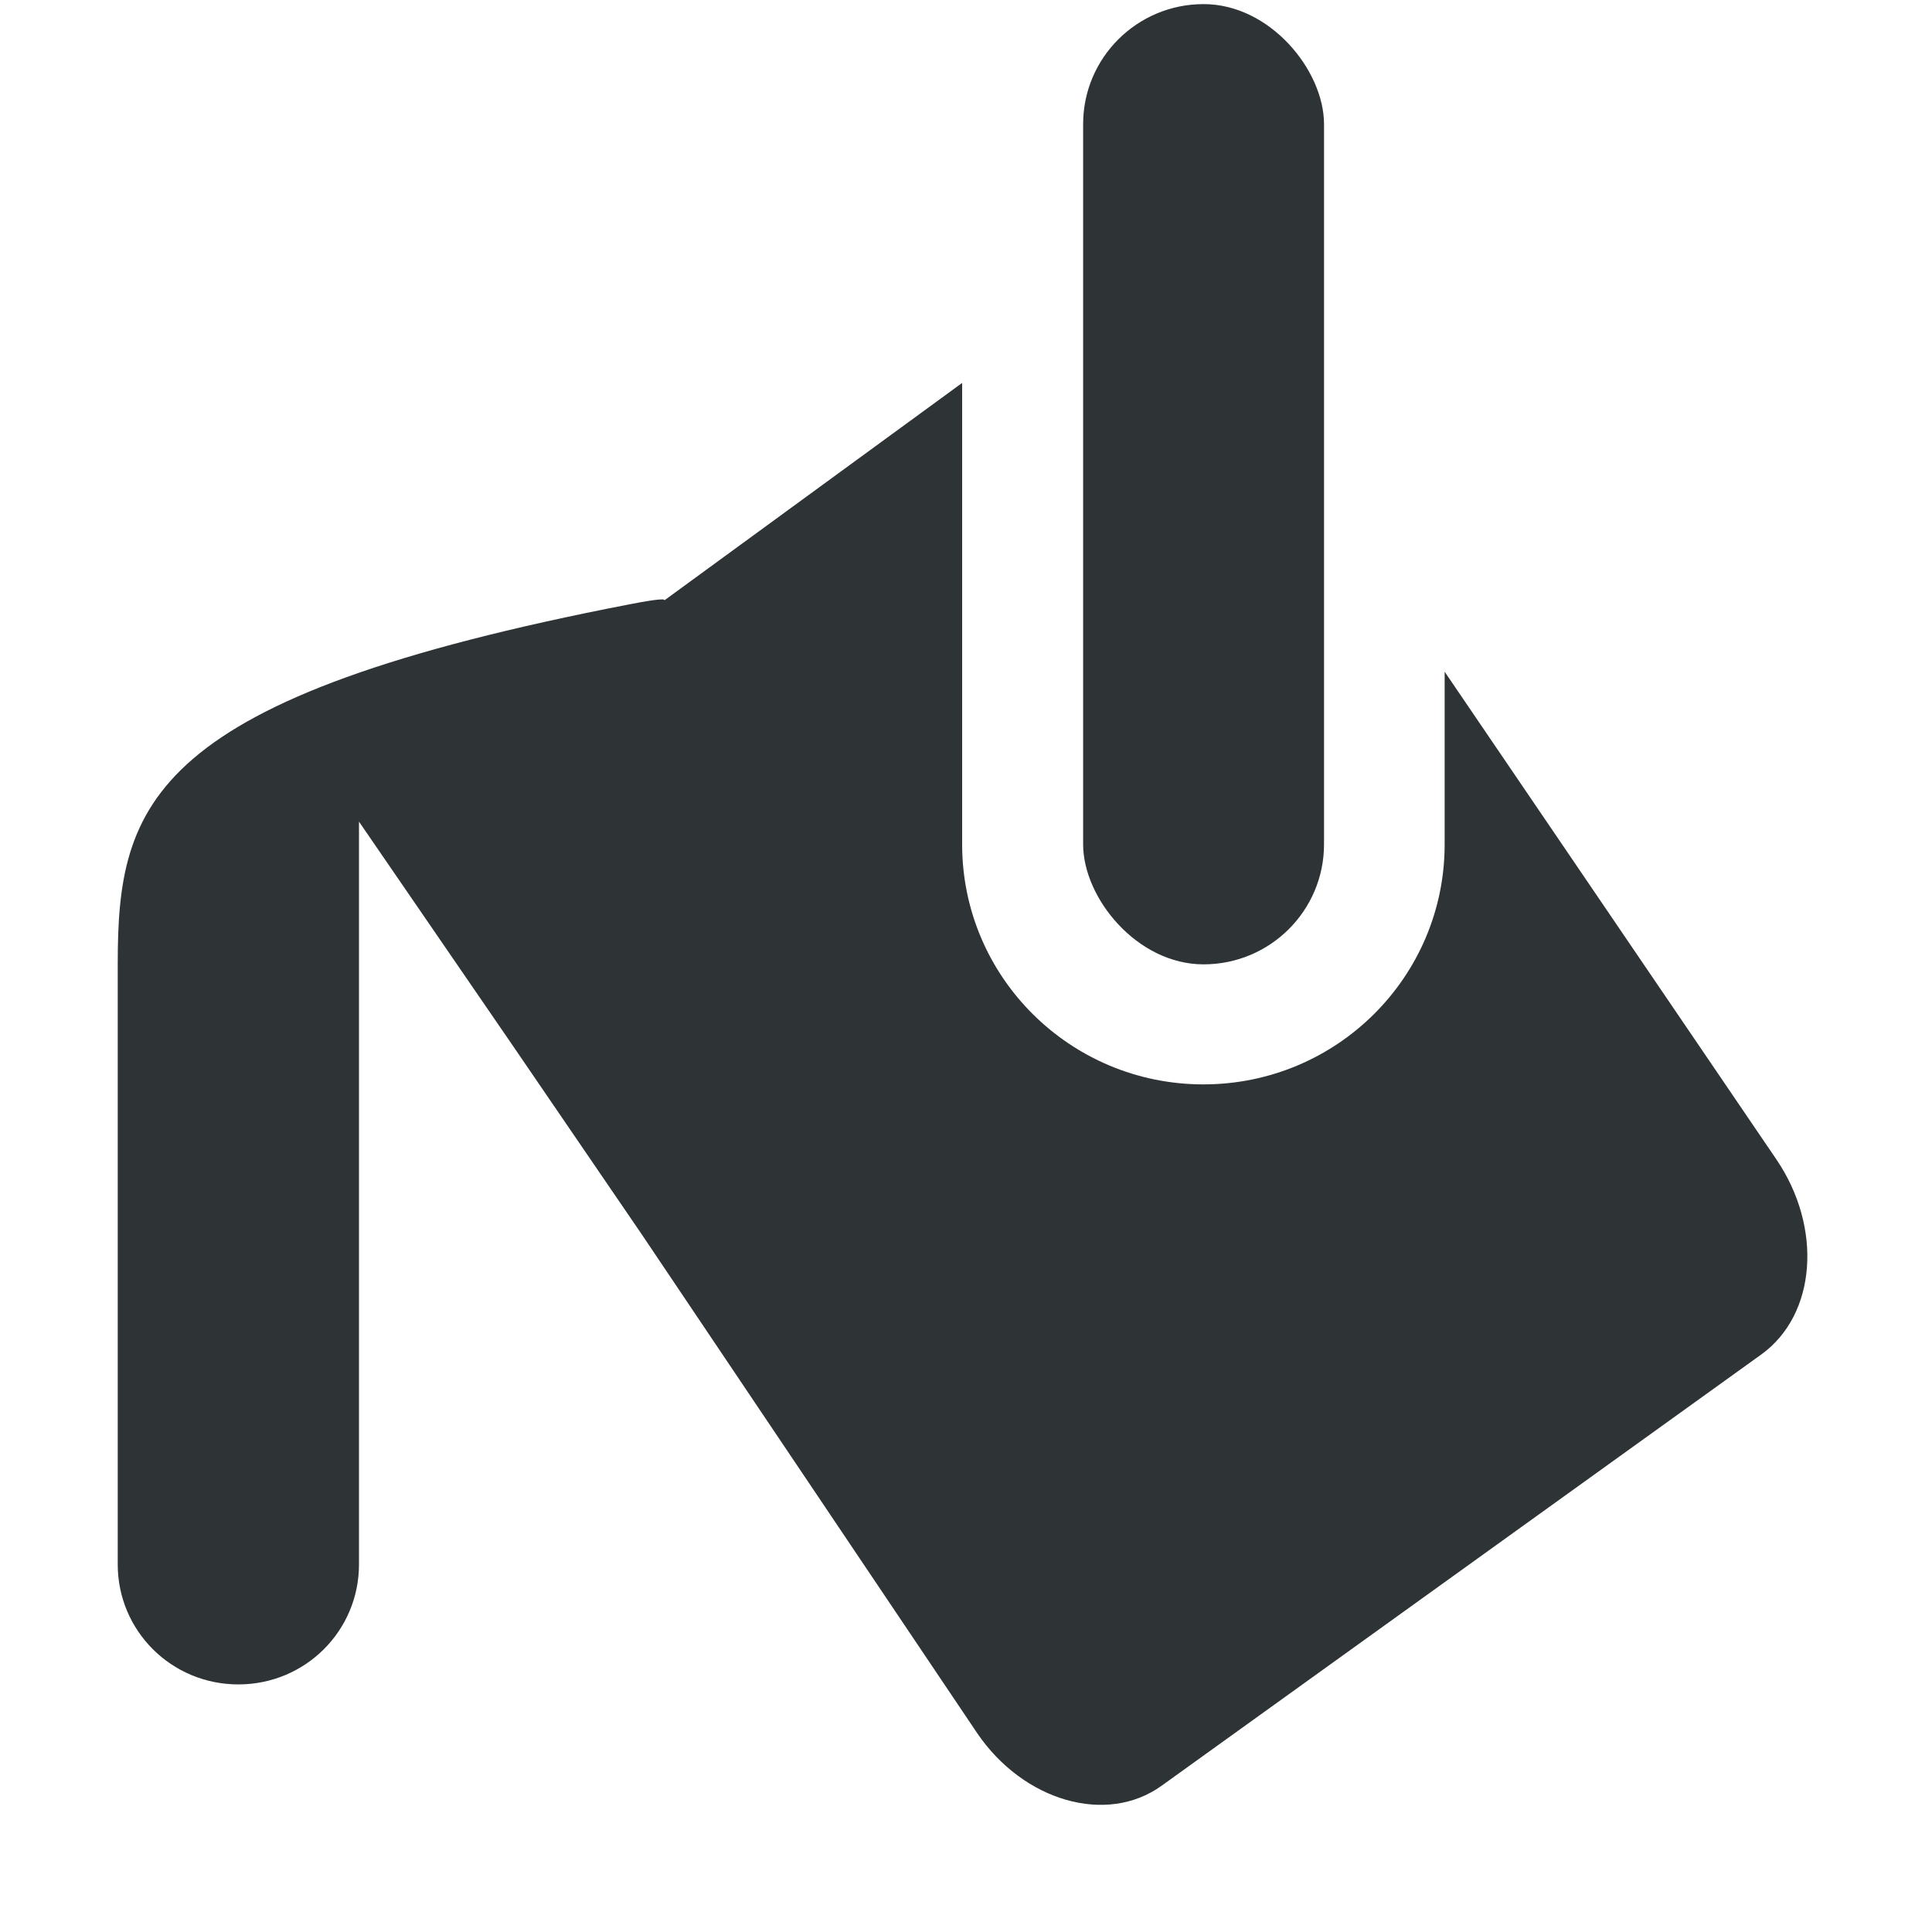 <?xml version="1.0" encoding="UTF-8" standalone="no"?>
<svg
   xmlns:dc="http://purl.org/dc/elements/1.1/"
   xmlns:cc="http://creativecommons.org/ns#"
   xmlns:rdf="http://www.w3.org/1999/02/22-rdf-syntax-ns#"
   xmlns:svg="http://www.w3.org/2000/svg"
   xmlns="http://www.w3.org/2000/svg"
   xmlns:sodipodi="http://sodipodi.sourceforge.net/DTD/sodipodi-0.dtd"
   xmlns:inkscape="http://www.inkscape.org/namespaces/inkscape"
   width="16"
   height="15.974"
   version="1.1"
   id="svg6"
   sodipodi:docname="paint-symbolic.svg"
   inkscape:version="0.92.3 (2405546, 2018-03-11)">
  <defs
     id="defs10" />
  <sodipodi:namedview
     pagecolor="#ffffff"
     bordercolor="#666666"
     borderopacity="1"
     objecttolerance="10"
     gridtolerance="10"
     guidetolerance="10"
     inkscape:pageopacity="0"
     inkscape:pageshadow="2"
     inkscape:window-width="1366"
     inkscape:window-height="704"
     id="namedview8"
     showgrid="false"
     inkscape:zoom="27.580455"
     inkscape:cx="6.4021627"
     inkscape:cy="8.3034082"
     inkscape:window-x="0"
     inkscape:window-y="27"
     inkscape:window-maximized="1"
     inkscape:current-layer="g18711" />
  <g
     transform="matrix(0.999,0,0,0.994,-140.883,-175.904)"
     style="color:#000000;display:inline;fill:#474747"
     id="g18711"
     inkscape:label="g18711">
    <title
       id="title7951">fill-tool</title>
    <path
       style="display:inline;fill:#2e3436;fill-opacity:1;stroke:none"
       d="m -92,-36.844 -2.469,1.812 c 0.009,-0.012 -0.03,-0.018 -0.281,0.031 -4,0.777 -4.25,1.657 -4.25,3 v 5 c 0,0.554 0.446,1 1,1 0.554,0 1,-0.446 1,-1 v -6.188 l 1.281,1.875 1.062,1.562 2.781,4.156 c 0.384,0.568 1.074,0.77 1.531,0.438 L -85.375,-28.75 c 0.458,-0.332 0.509,-1.057 0.125,-1.625 L -88,-34.438 V -33 c 0,1.105 -0.895,2 -2,2 -1.105,0 -2,-0.895 -2,-2 z"
       transform="translate(241,217)"
       id="rect18654"
       inkscape:connector-curvature="0" />
    <rect
       ry="1"
       rx="1"
       y="177"
       x="150.003"
       height="8"
       width="1.997"
       id="rect18680"
       style="fill:#2e3436;fill-opacity:1;stroke:none" />
  </g>
</svg>
